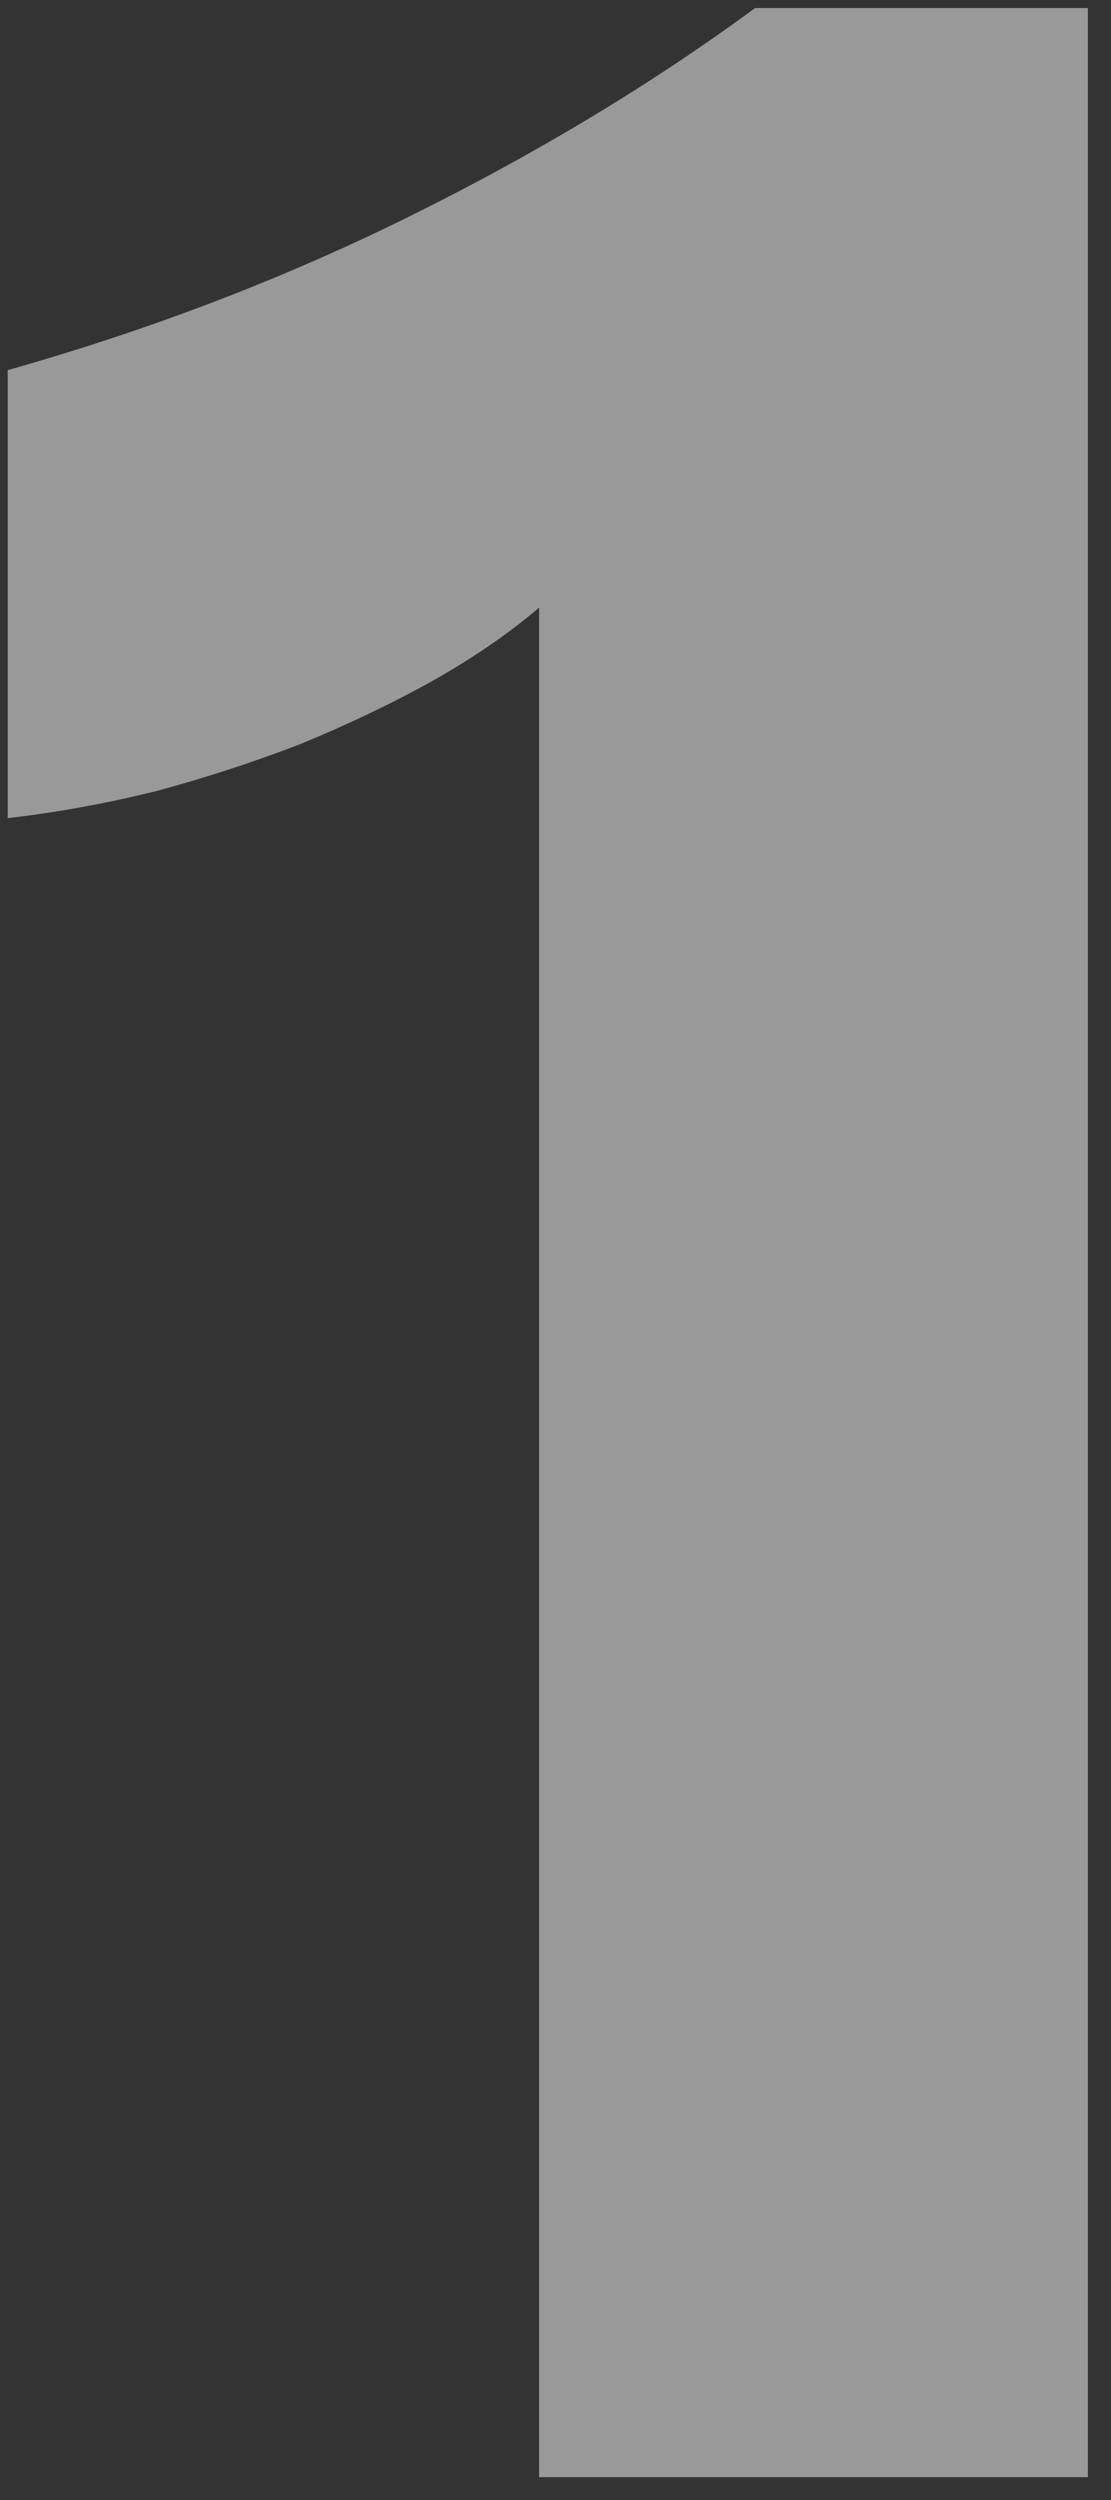 <svg width="36" height="81" viewBox="0 0 36 81" fill="none" xmlns="http://www.w3.org/2000/svg">
<rect x="0" y="0" width="36" height="81" fill="#333333" stroke="none"/>
<path opacity="0.5" d="M35.251 0.26V80.26H17.469V19.687C16.49 20.523 15.324 21.324 13.969 22.088C12.652 22.816 11.24 23.488 9.735 24.107C8.229 24.689 6.668 25.198 5.049 25.635C3.431 26.035 1.832 26.326 0.251 26.508V11.992C4.88 10.683 9.246 9.009 13.348 6.972C17.45 4.935 21.157 2.697 24.469 0.26H35.251Z" fill="white"/>
</svg>
